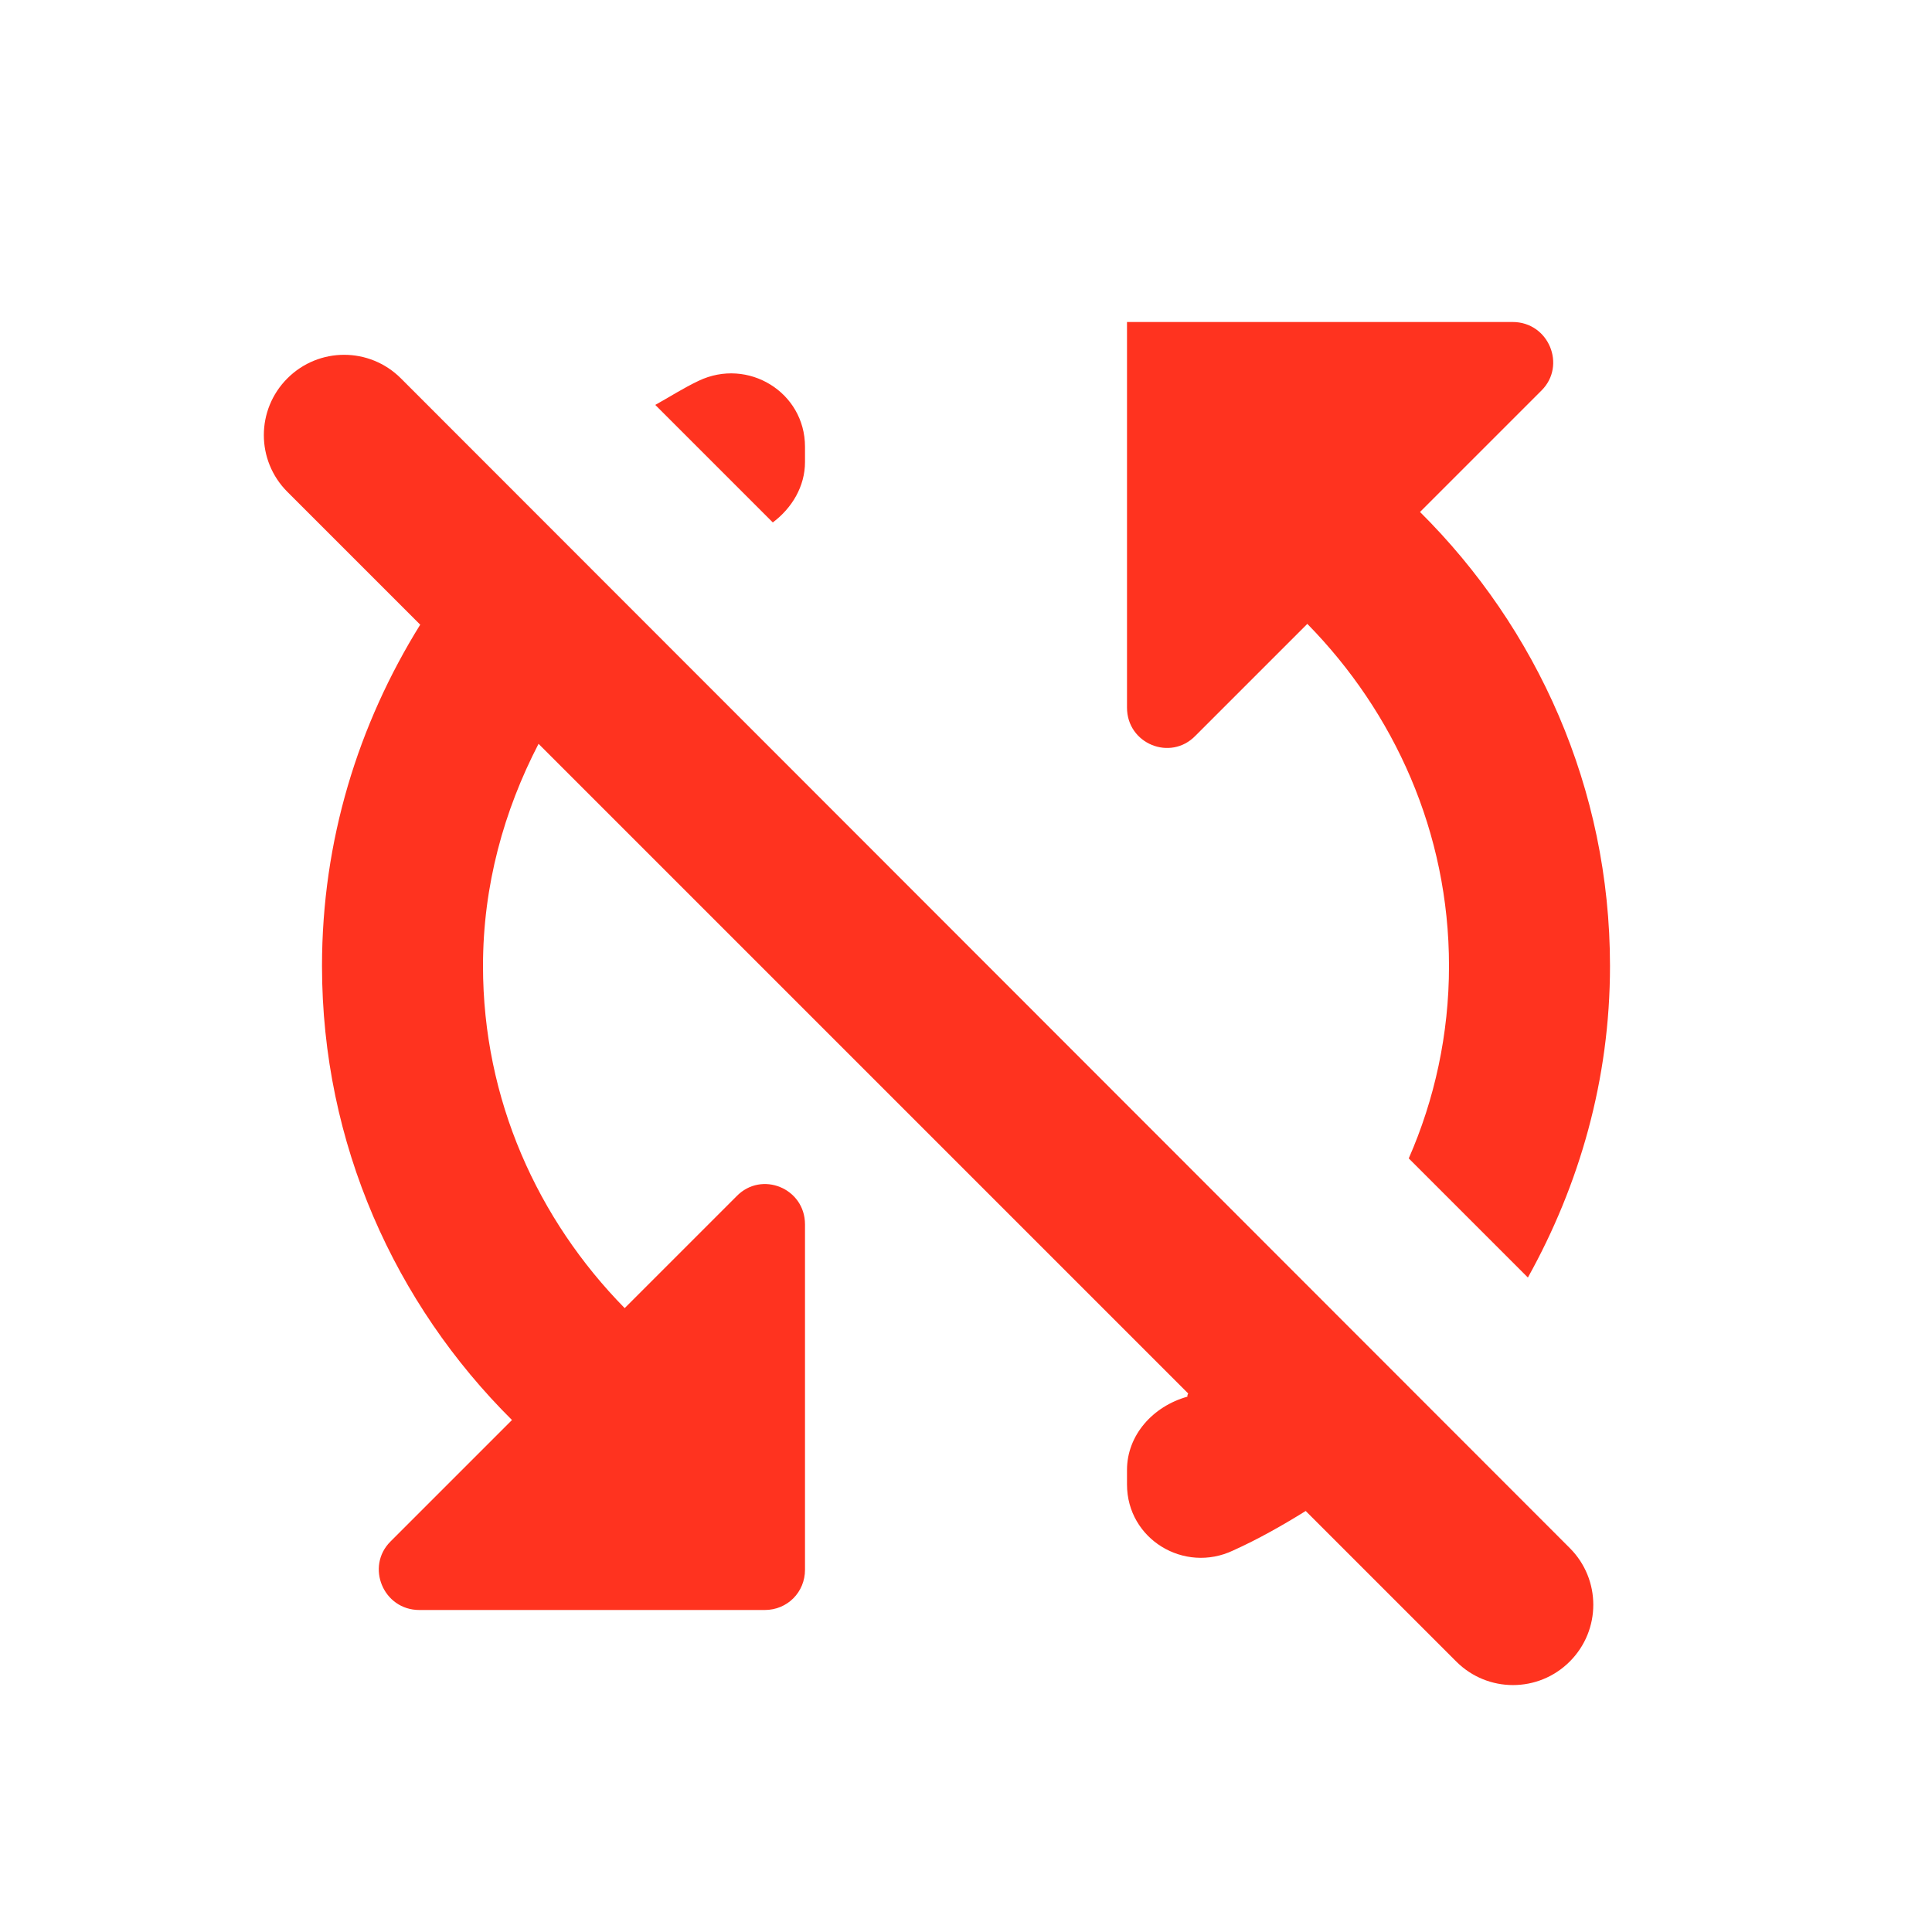 <svg fill="#FF331F" xmlns="http://www.w3.org/2000/svg" height="24" viewBox="0 0 24 24" width="24"><path d="M0 0h24v24H0V0zm0 0h24v24H0V0z" fill="none"/><path d="M10 5.74v-.19c0-.68-.71-1.11-1.32-.82-.19.09-.36.2-.54.3L9.6 6.49c.24-.18.4-.45.4-.75zM20 12c0-2.21-.91-4.2-2.36-5.64l1.51-1.51c.31-.31.09-.85-.36-.85H14v4.79c0 .45.54.67.85.35l1.39-1.39C17.32 8.85 18 10.34 18 12c0 .85-.18 1.66-.5 2.39l1.48 1.48C19.62 14.72 20 13.41 20 12zM3.57 4.7c-.39.39-.39 1.02 0 1.41l1.65 1.65C4.45 9 4 10.44 4 12c0 2.21.91 4.2 2.36 5.64l-1.51 1.51c-.31.31-.09.85.36.85H9.5c.28 0 .5-.22.5-.5v-4.29c0-.45-.54-.67-.85-.35l-1.39 1.39C6.68 15.15 6 13.66 6 12c0-1 .26-1.93.69-2.76l8.07 8.07c-.01.02-.01.02-.01.04-.43.12-.75.48-.75.91v.18c0 .68.71 1.11 1.32.82.31-.14.61-.31.9-.49l1.87 1.87c.39.39 1.02.39 1.41 0 .39-.39.39-1.02 0-1.41L4.98 4.7c-.39-.39-1.02-.39-1.41 0z"/></svg>